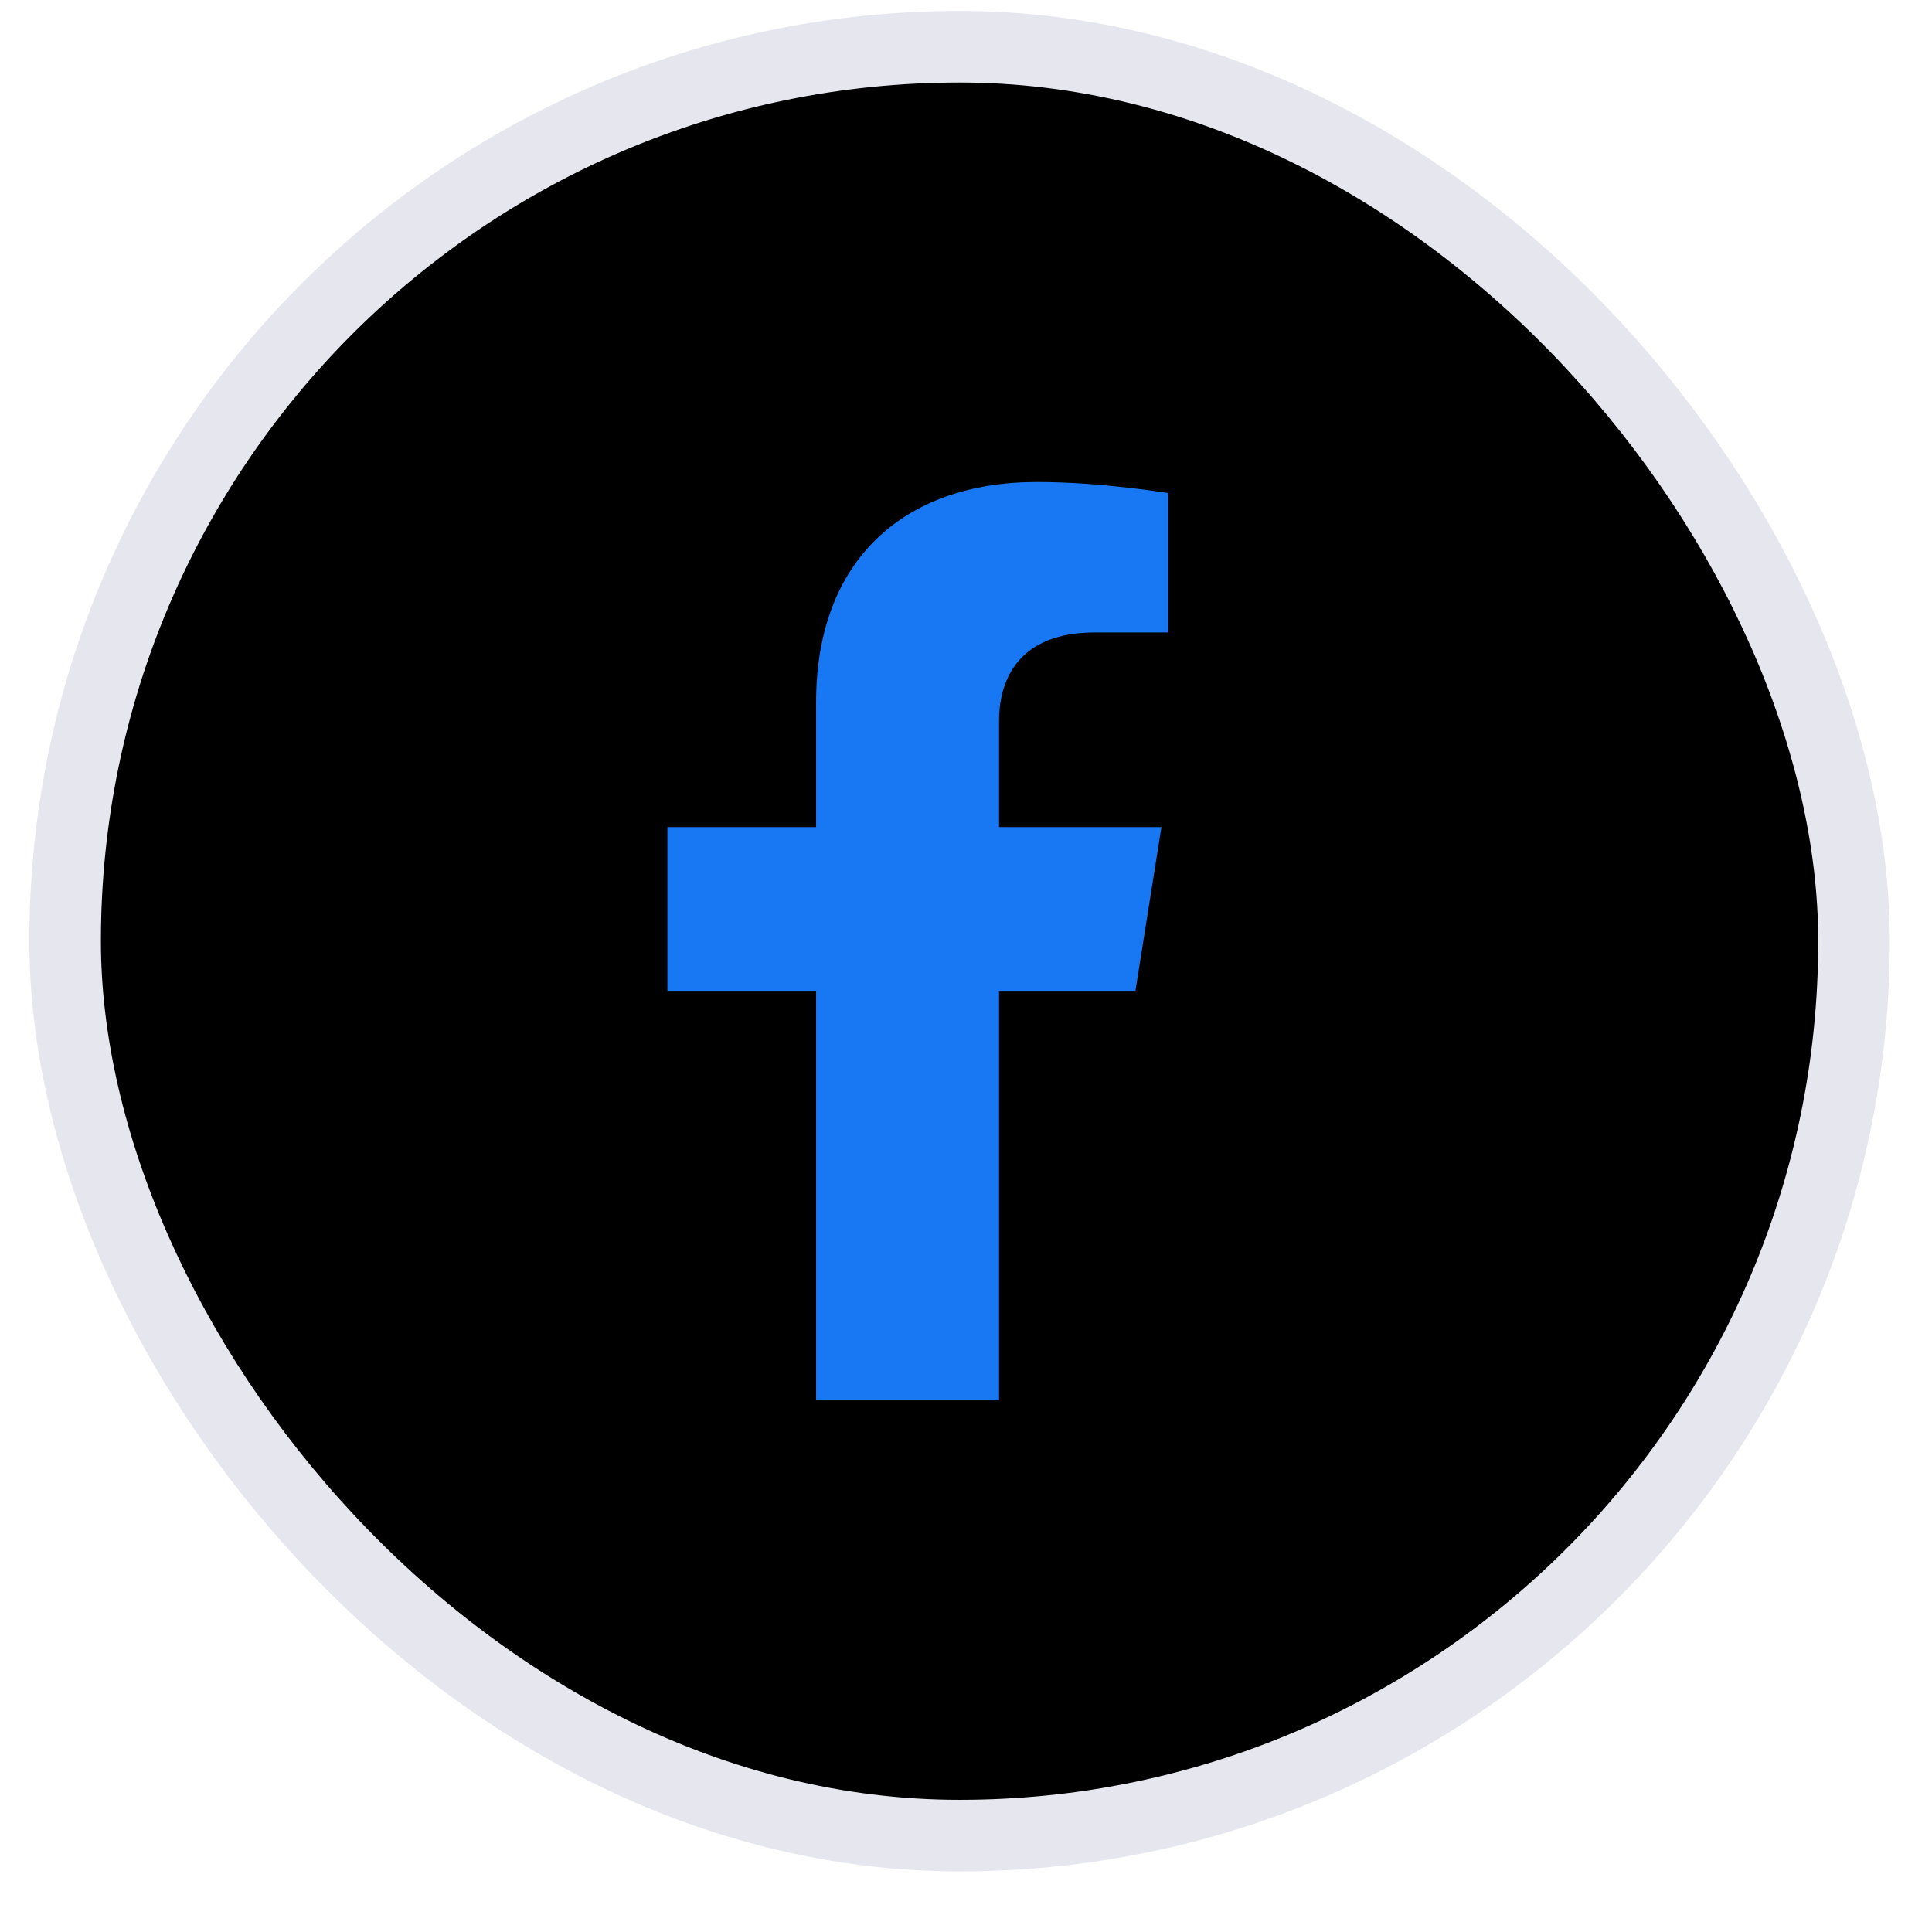 <svg width="27" height="27" viewBox="0 0 27 27" fill="none" xmlns="http://www.w3.org/2000/svg">
<rect x="0.91" y="0.653" width="25" height="25" rx="12.5" fill="black"/>
<rect x="0.91" y="0.653" width="25" height="25" rx="12.5" stroke="#E6E6EF"/>
<g clip-path="url(#clip0_6227_8413)">
<g clip-path="url(#clip1_6227_8413)">
<g clip-path="url(#clip2_6227_8413)">
<path d="M15.868 13.847L16.231 11.559H13.962V10.075C13.962 9.449 14.279 8.839 15.295 8.839H16.327V6.891C16.327 6.891 15.391 6.736 14.495 6.736C12.626 6.736 11.405 7.832 11.405 9.816V11.559H9.327V13.847H11.405V19.57C12.244 19.57 13.119 19.57 13.962 19.57V13.847H15.868Z" fill="#1877F2"/>
</g>
</g>
</g>
<defs>
<clipPath id="clip0_6227_8413">
<rect width="14" height="14" fill="white" transform="translate(6.41 6.153)"/>
</clipPath>
<clipPath id="clip1_6227_8413">
<rect width="14" height="14" fill="white" transform="translate(6.41 6.153)"/>
</clipPath>
<clipPath id="clip2_6227_8413">
<rect width="14" height="14" fill="white" transform="translate(6.41 6.153)"/>
</clipPath>
</defs>
</svg>
